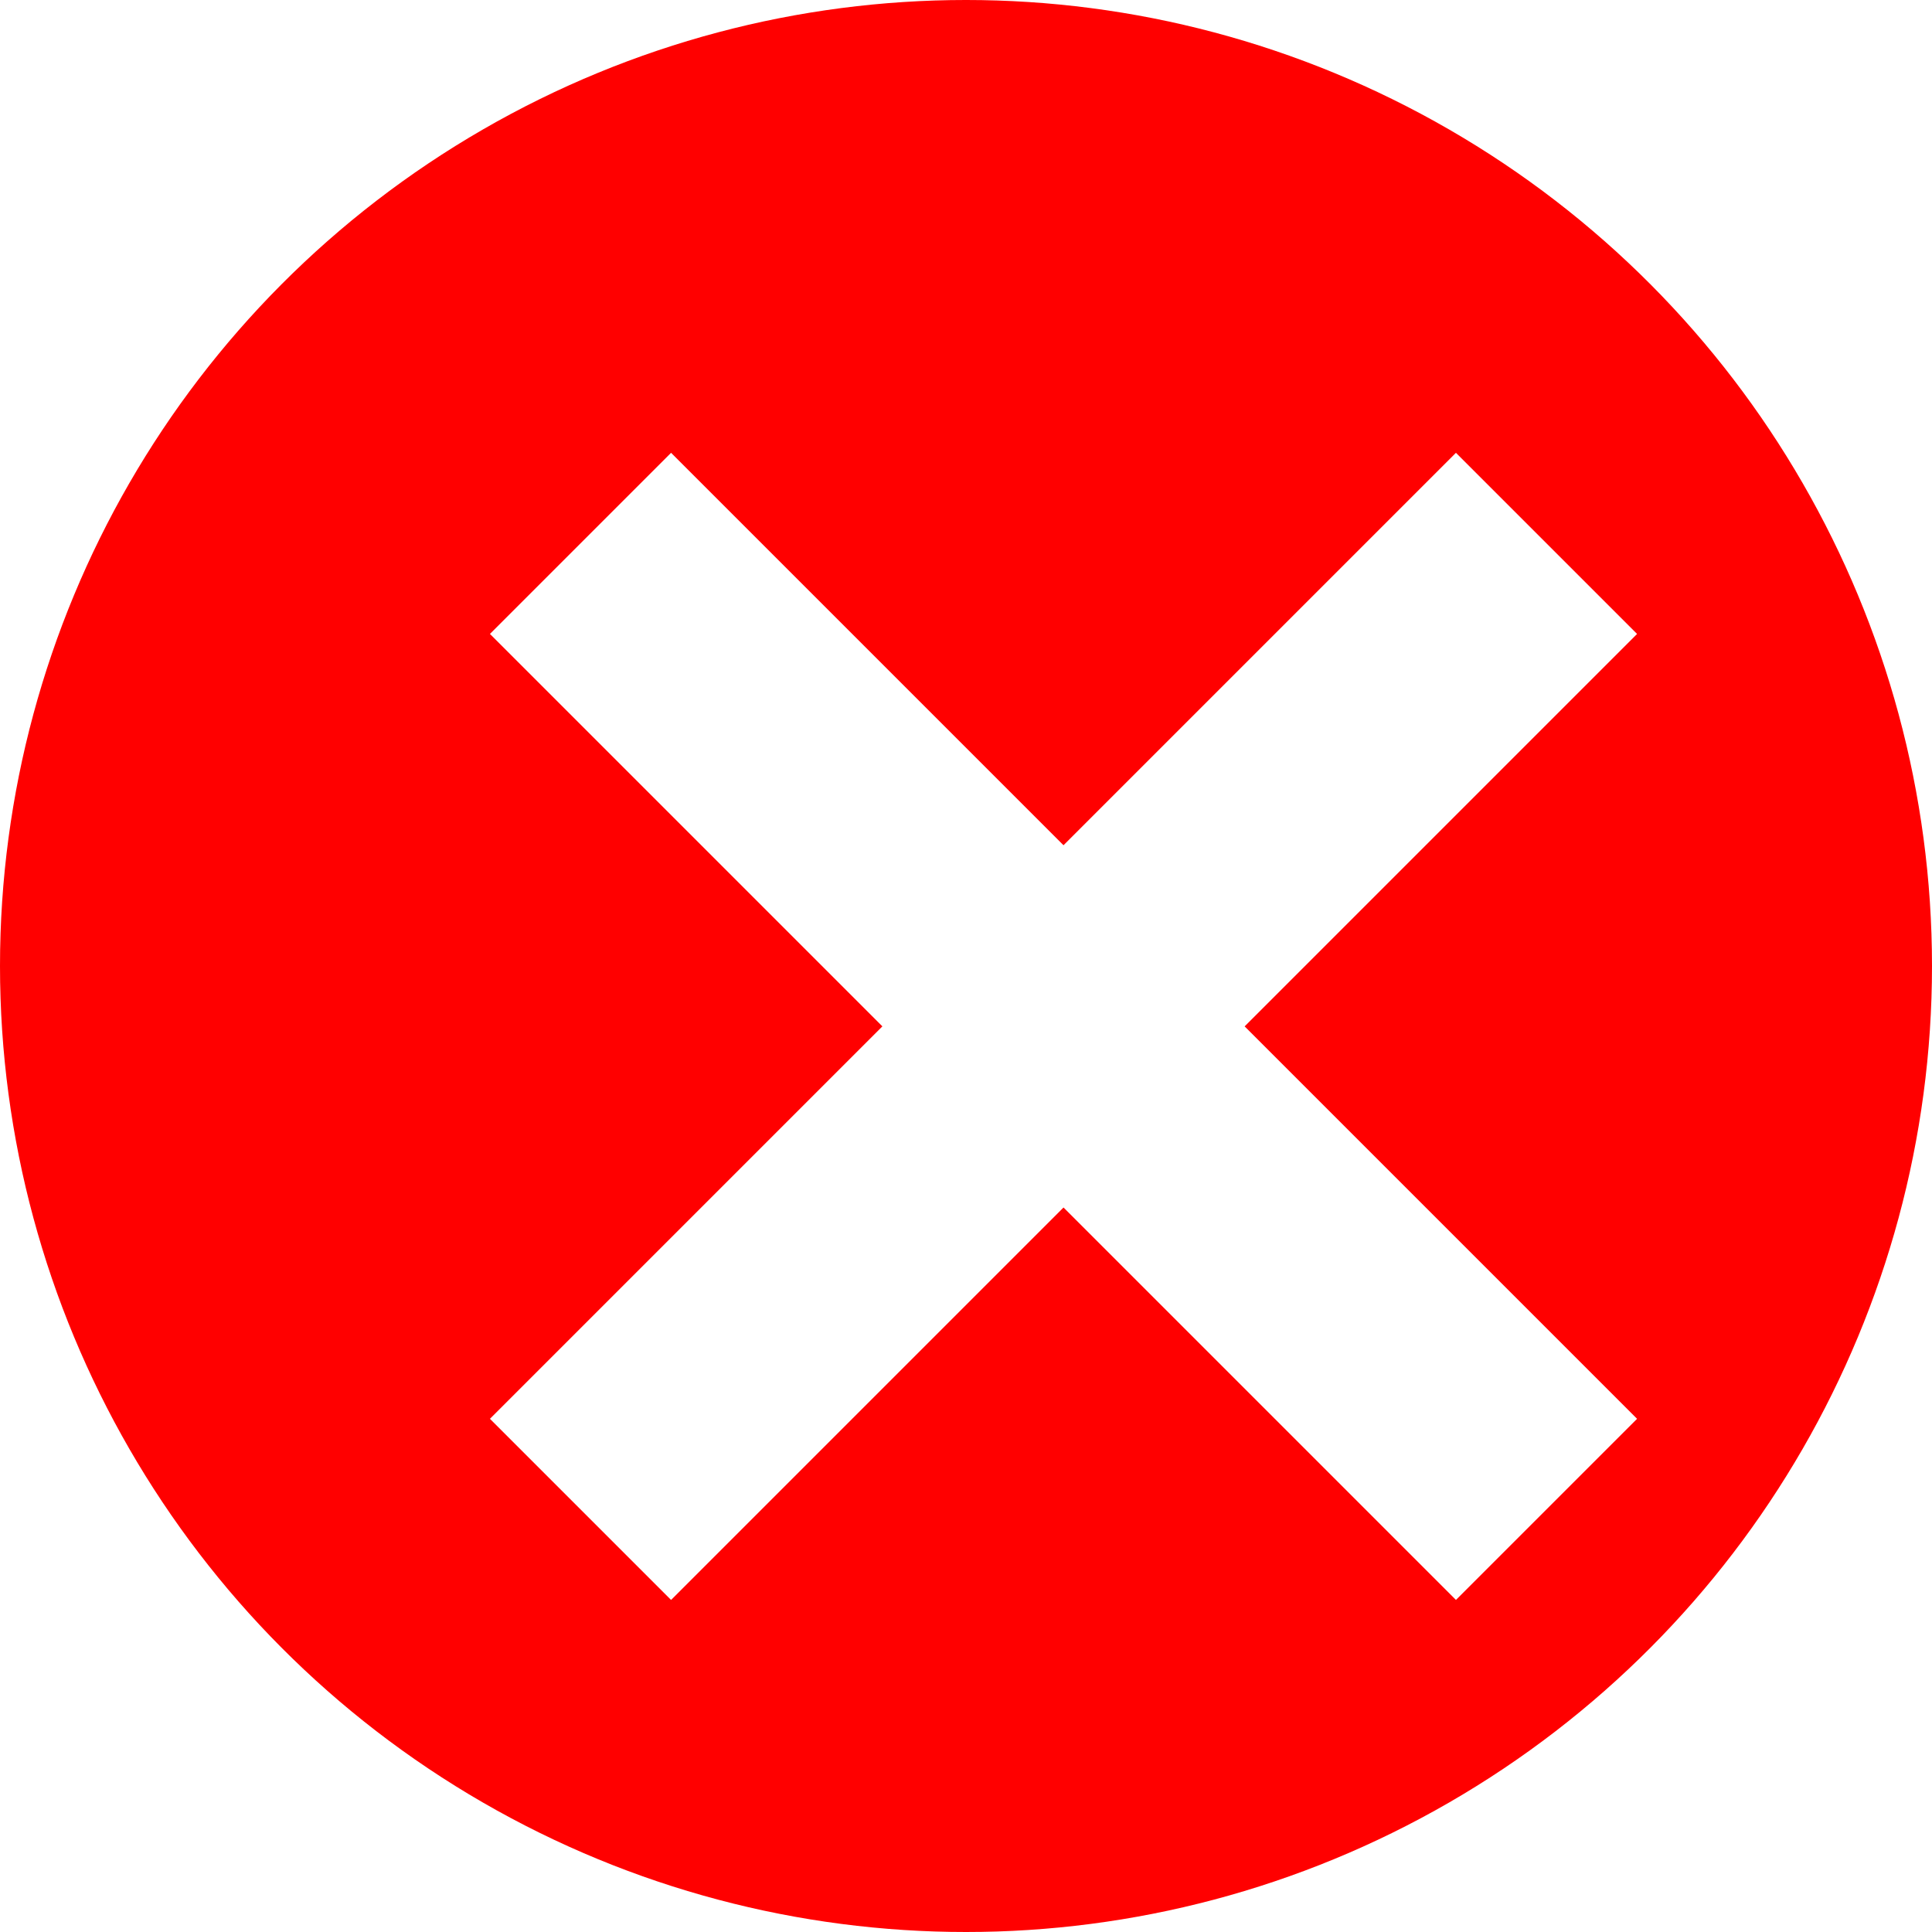 <?xml version="1.0" encoding="UTF-8" standalone="no"?><svg xmlns:dc="http://purl.org/dc/elements/1.1/" xmlns:cc="http://creativecommons.org/ns#" xmlns:rdf="http://www.w3.org/1999/02/22-rdf-syntax-ns#" xmlns:svg="http://www.w3.org/2000/svg" xmlns="http://www.w3.org/2000/svg" id="error" version="1.1" viewBox="0 0 64 64" width="16" height="16"><defs id="defs2" /><circle cx="32" cy="32" id="Circle1" r="32" style="fill:#ff0000;stroke:#000000;stroke-width:0" /><filter height="150%" width="150%" id="sh"><feOffset dx="3.23" dy="2" id="feOffset6" in="SourceAlpha" result="offOut" /><feGaussianBlur id="feGaussianBlur8" stdDeviation="1" in="offOut" result="blurOut" /><feBlend id="feBlend10" mode="normal" in2="blurOut" in="SourceGraphic" /></filter><g id="g12" filter="url(#sh)"><polygon id="polygon" points="19,13 32,26 45,13 51,19 38,32 51,45 45,51 32,38 19,51 13,45 26,32 13,19" style="fill:#ffffff;stroke:#000000;stroke-width:0" /></g></svg>
